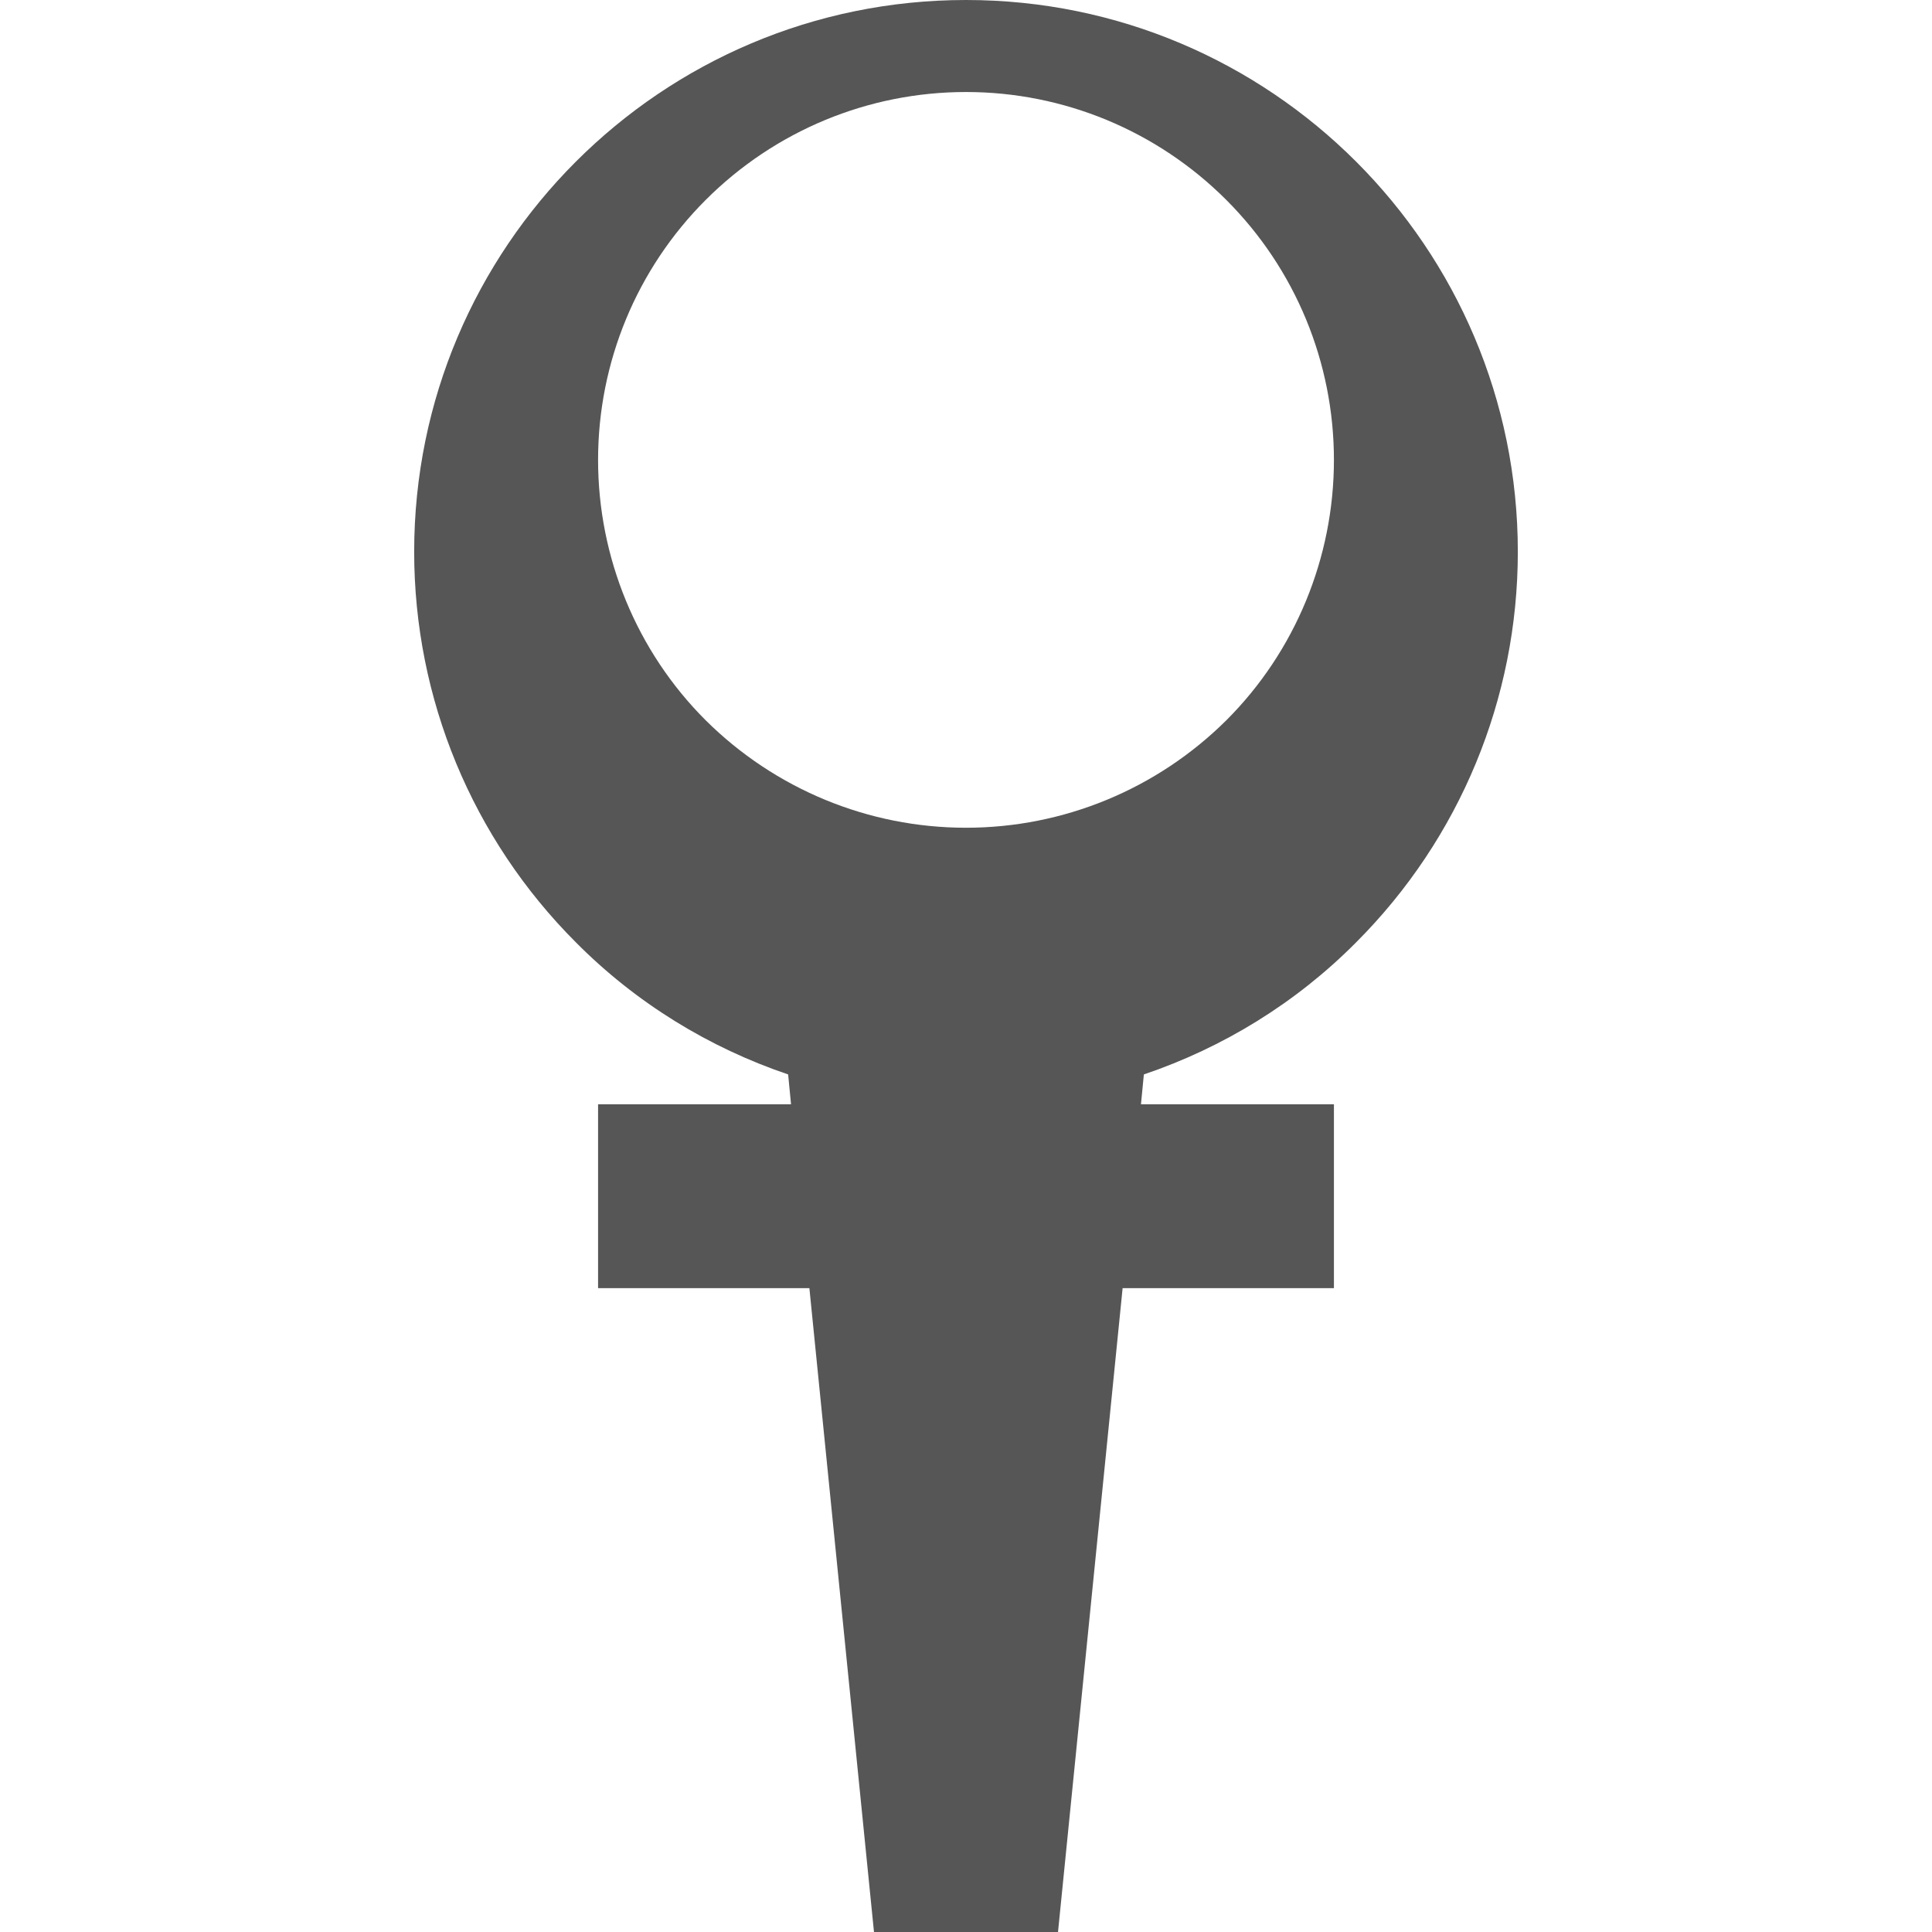 
<svg xmlns="http://www.w3.org/2000/svg" xmlns:xlink="http://www.w3.org/1999/xlink" width="16px" height="16px" viewBox="0 0 16 16" version="1.1">
<g id="surface1">
<path style=" stroke:none;fill-rule:evenodd;fill:#565656;fill-opacity:1;" d="M 9.449 9.145 L 9.473 8.898 C 10.129 8.676 10.734 8.305 11.23 7.805 C 12.09 6.945 12.57 5.785 12.57 4.57 C 12.57 2.047 10.523 0 8 0 C 5.477 0 3.43 2.047 3.43 4.57 C 3.43 5.785 3.91 6.945 4.77 7.805 C 5.266 8.305 5.871 8.676 6.527 8.898 L 6.551 9.145 L 4.953 9.145 L 4.953 10.668 L 6.703 10.668 L 7.238 16 L 8.762 16 L 9.297 10.668 L 11.047 10.668 L 11.047 9.145 Z M 8 0.762 C 8.809 0.762 9.582 1.082 10.156 1.656 C 10.727 2.227 11.047 3 11.047 3.809 C 11.047 4.617 10.727 5.395 10.156 5.965 C 9.582 6.535 8.809 6.855 8 6.855 C 7.191 6.855 6.418 6.535 5.844 5.965 C 5.273 5.395 4.953 4.617 4.953 3.809 C 4.953 3 5.273 2.227 5.844 1.656 C 6.418 1.082 7.191 0.762 8 0.762 Z M 8 0.762 "/>
</g>
</svg>
